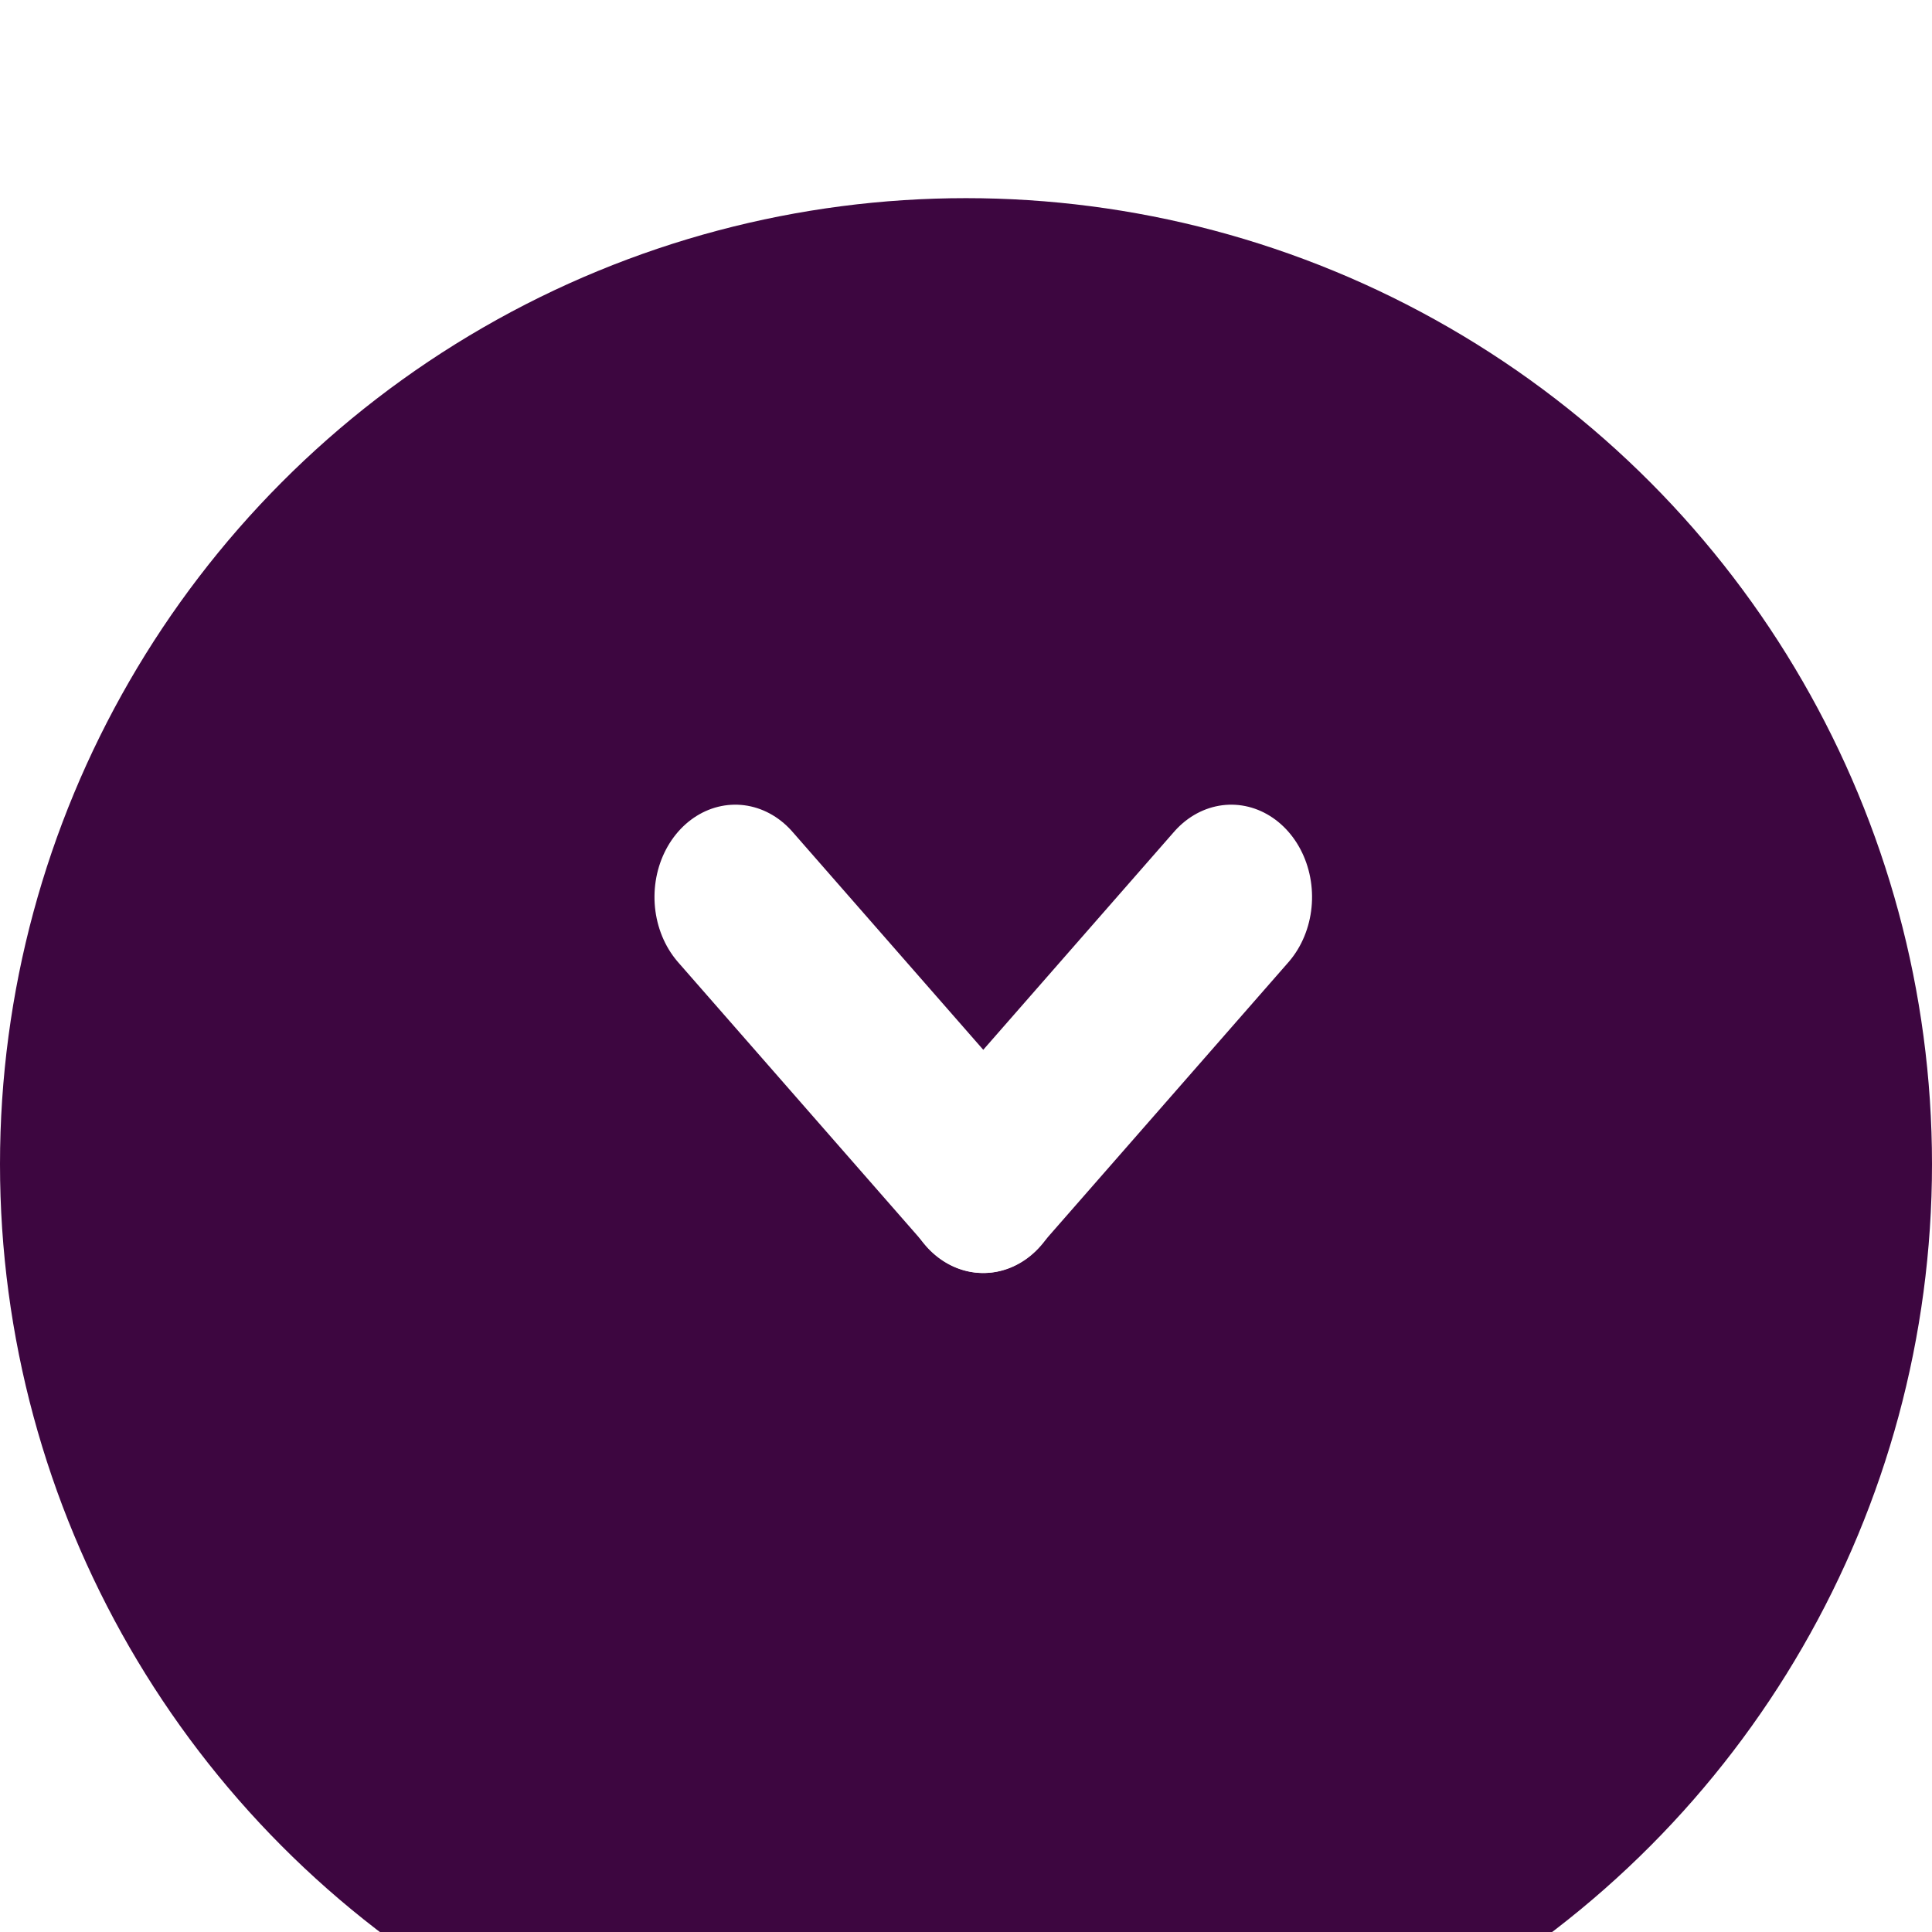 <svg xmlns="http://www.w3.org/2000/svg" fill="none" viewBox="50 46 39 39"><g filter="url(#filter0_d_122_3)"><circle cx="69.5" cy="65.5" r="19.5" fill="#3D0640"></circle></g><line x1="1.75" y1="-1.75" x2="9.355" y2="-1.75" transform="matrix(0.659 0.753 -0.659 0.753 62.536 64.107)" stroke="white" stroke-width="3.5" stroke-linecap="round"></line><line x1="1.75" y1="-1.75" x2="9.355" y2="-1.75" transform="matrix(-0.659 0.753 0.659 0.753 77.161 64.107)" stroke="white" stroke-width="3.5" stroke-linecap="round"></line><defs><filter id="filter0_d_122_3" x="0" y="0" width="139" height="139" filterUnits="userSpaceOnUse" color-interpolation-filters="sRGB"><feFlood flood-opacity="0" result="BackgroundImageFix"></feFlood><feColorMatrix in="SourceAlpha" type="matrix" values="0 0 0 0 0 0 0 0 0 0 0 0 0 0 0 0 0 0 127 0" result="hardAlpha"></feColorMatrix><feOffset dy="4"></feOffset><feGaussianBlur stdDeviation="25"></feGaussianBlur><feComposite in2="hardAlpha" operator="out"></feComposite><feColorMatrix type="matrix" values="0 0 0 0 0 0 0 0 0 0 0 0 0 0 0 0 0 0 0.05 0"></feColorMatrix><feBlend mode="normal" in2="BackgroundImageFix" result="effect1_dropShadow_122_3"></feBlend><feBlend mode="normal" in="SourceGraphic" in2="effect1_dropShadow_122_3" result="shape"></feBlend></filter></defs></svg>

